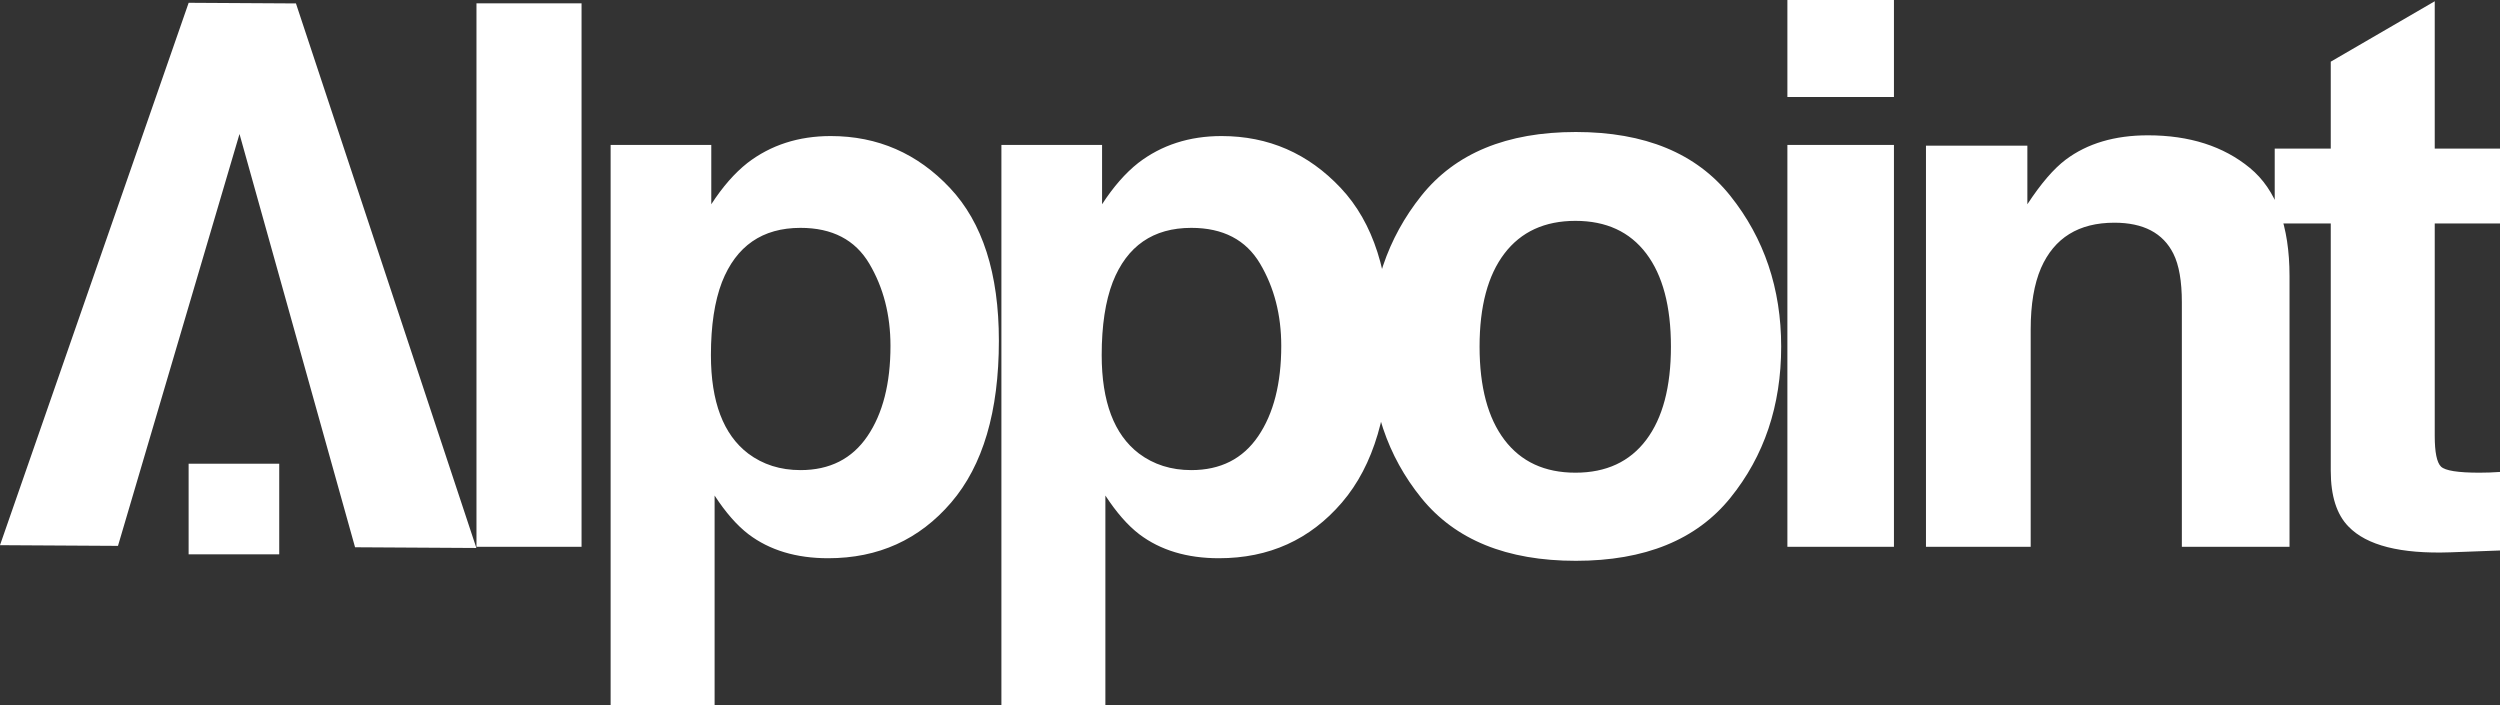 <?xml version="1.0" encoding="UTF-8" standalone="no"?><!-- Generator: Gravit.io --><svg xmlns="http://www.w3.org/2000/svg" xmlns:xlink="http://www.w3.org/1999/xlink" style="isolation:isolate" viewBox="146.058 344 1141.884 322" width="1141.884pt" height="322pt"><rect x="146.058" y="344" width="1141.884" height="322" fill="#333333" stroke="none"/><path d=" M 411.684 345.516 L 411.684 593.752 L 363.688 593.752 L 363.688 345.516 L 411.684 345.516 Z  M 552.787 501.969 L 552.787 501.969 Q 552.787 480.749 543.104 464.413 L 543.104 464.413 L 543.104 464.413 Q 533.42 448.077 511.695 448.077 L 511.695 448.077 L 511.695 448.077 Q 485.592 448.077 475.824 472.834 L 475.824 472.834 L 475.824 472.834 Q 470.772 485.97 470.772 506.179 L 470.772 506.179 L 470.772 506.179 Q 470.772 538.177 487.781 551.144 L 487.781 551.144 L 487.781 551.144 Q 497.886 558.723 511.695 558.723 L 511.695 558.723 L 511.695 558.723 Q 531.736 558.723 542.262 543.229 L 542.262 543.229 L 542.262 543.229 Q 552.787 527.735 552.787 501.969 L 552.787 501.969 Z  M 525.505 406.143 L 525.505 406.143 Q 557.671 406.143 579.986 429.889 L 579.986 429.889 L 579.986 429.889 Q 602.3 453.635 602.3 499.611 L 602.3 499.611 L 602.3 499.611 Q 602.3 548.113 580.491 573.543 L 580.491 573.543 L 580.491 573.543 Q 558.682 598.973 524.326 598.973 L 524.326 598.973 L 524.326 598.973 Q 502.433 598.973 487.949 588.026 L 487.949 588.026 L 487.949 588.026 Q 480.034 581.963 472.456 570.343 L 472.456 570.343 L 472.456 666 L 424.964 666 L 424.964 410.185 L 470.94 410.185 L 470.94 437.299 L 470.94 437.299 Q 478.687 425.342 487.444 418.437 L 487.444 418.437 L 487.444 418.437 Q 503.443 406.143 525.505 406.143 L 525.505 406.143 Z  M 731.277 501.969 L 731.277 501.969 Q 731.277 480.749 721.594 464.413 L 721.594 464.413 L 721.594 464.413 Q 711.91 448.077 690.185 448.077 L 690.185 448.077 L 690.185 448.077 Q 664.082 448.077 654.314 472.834 L 654.314 472.834 L 654.314 472.834 Q 649.262 485.97 649.262 506.179 L 649.262 506.179 L 649.262 506.179 Q 649.262 538.177 666.271 551.144 L 666.271 551.144 L 666.271 551.144 Q 676.376 558.723 690.185 558.723 L 690.185 558.723 L 690.185 558.723 Q 710.226 558.723 720.752 543.229 L 720.752 543.229 L 720.752 543.229 Q 731.277 527.735 731.277 501.969 L 731.277 501.969 Z  M 703.995 406.143 L 703.995 406.143 Q 736.161 406.143 758.475 429.889 L 758.475 429.889 L 758.475 429.889 Q 780.79 453.635 780.79 499.611 L 780.79 499.611 L 780.79 499.611 Q 780.79 548.113 758.981 573.543 L 758.981 573.543 L 758.981 573.543 Q 737.172 598.973 702.816 598.973 L 702.816 598.973 L 702.816 598.973 Q 680.923 598.973 666.439 588.026 L 666.439 588.026 L 666.439 588.026 Q 658.524 581.963 650.946 570.343 L 650.946 570.343 L 650.946 666 L 603.454 666 L 603.454 410.185 L 649.43 410.185 L 649.43 437.299 L 649.43 437.299 Q 657.177 425.342 665.934 418.437 L 665.934 418.437 L 665.934 418.437 Q 681.933 406.143 703.995 406.143 L 703.995 406.143 Z  M 865.644 559.902 L 865.644 559.902 Q 886.695 559.902 897.978 544.913 L 897.978 544.913 L 897.978 544.913 Q 909.262 529.925 909.262 502.305 L 909.262 502.305 L 909.262 502.305 Q 909.262 474.686 897.978 459.782 L 897.978 459.782 L 897.978 459.782 Q 886.695 444.878 865.644 444.878 L 865.644 444.878 L 865.644 444.878 Q 844.593 444.878 833.225 459.782 L 833.225 459.782 L 833.225 459.782 Q 821.857 474.686 821.857 502.305 L 821.857 502.305 L 821.857 502.305 Q 821.857 529.925 833.225 544.913 L 833.225 544.913 L 833.225 544.913 Q 844.593 559.902 865.644 559.902 L 865.644 559.902 Z  M 959.617 502.305 L 959.617 502.305 Q 959.617 542.724 936.376 571.438 L 936.376 571.438 L 936.376 571.438 Q 913.135 600.152 865.812 600.152 L 865.812 600.152 L 865.812 600.152 Q 818.489 600.152 795.248 571.438 L 795.248 571.438 L 795.248 571.438 Q 772.008 542.724 772.008 502.305 L 772.008 502.305 L 772.008 502.305 Q 772.008 462.561 795.248 433.426 L 795.248 433.426 L 795.248 433.426 Q 818.489 404.291 865.812 404.291 L 865.812 404.291 L 865.812 404.291 Q 913.135 404.291 936.376 433.426 L 936.376 433.426 L 936.376 433.426 Q 959.617 462.561 959.617 502.305 L 959.617 502.305 Z  M 865.812 405.301 M 1011.125 344 L 1011.125 388.292 L 962.455 388.292 L 962.455 344 L 1011.125 344 Z  M 962.455 593.752 L 962.455 410.185 L 1011.125 410.185 L 1011.125 593.752 L 962.455 593.752 Z  M 1127.135 405.806 L 1127.135 405.806 Q 1155.596 405.806 1173.701 420.711 L 1173.701 420.711 L 1173.701 420.711 Q 1191.805 435.615 1191.805 470.139 L 1191.805 470.139 L 1191.805 593.752 L 1142.629 593.752 L 1142.629 482.096 L 1142.629 482.096 Q 1142.629 467.613 1138.755 459.866 L 1138.755 459.866 L 1138.755 459.866 Q 1131.682 445.72 1111.81 445.72 L 1111.81 445.72 L 1111.81 445.72 Q 1087.39 445.72 1078.296 466.434 L 1078.296 466.434 L 1078.296 466.434 Q 1073.581 477.381 1073.581 494.39 L 1073.581 494.39 L 1073.581 593.752 L 1025.752 593.752 L 1025.752 410.522 L 1072.065 410.522 L 1072.065 437.299 L 1072.065 437.299 Q 1081.328 423.153 1089.58 416.922 L 1089.58 416.922 L 1089.58 416.922 Q 1104.4 405.806 1127.135 405.806 L 1127.135 405.806 Z  M 1109.452 405.301 M 1210.642 446.056 L 1185.044 446.056 L 1185.044 411.869 L 1210.642 411.869 L 1210.642 372.169 L 1258.133 344.577 L 1258.133 411.869 L 1287.942 411.869 L 1287.942 446.056 L 1258.133 446.056 L 1258.133 543.061 L 1258.133 543.061 Q 1258.133 554.344 1260.996 557.123 L 1260.996 557.123 L 1260.996 557.123 Q 1263.859 559.902 1278.511 559.902 L 1278.511 559.902 L 1278.511 559.902 Q 1280.7 559.902 1283.142 559.817 L 1283.142 559.817 L 1283.142 559.817 Q 1285.584 559.733 1287.942 559.565 L 1287.942 559.565 L 1287.942 595.436 L 1265.207 596.278 L 1265.207 596.278 Q 1231.188 597.457 1218.726 584.49 L 1218.726 584.49 L 1218.726 584.49 Q 1210.642 576.237 1210.642 559.06 L 1210.642 559.06 L 1210.642 446.056 Z " fill="rgb(255,255,255)"/><path d=" M 255.452 405.201 L 199.948 593.329 L 146.058 593.012 L 232.227 345.278 L 281.233 345.566 L 363.64 594.292 L 308.234 593.966 L 255.452 405.201 Z " fill="rgb(255,255,255)"/><rect x="232.209" y="555.806" width="41.388" height="41.388" transform="matrix(1,0,0,1,0,0)" fill="rgb(255,255,255)"/></svg>